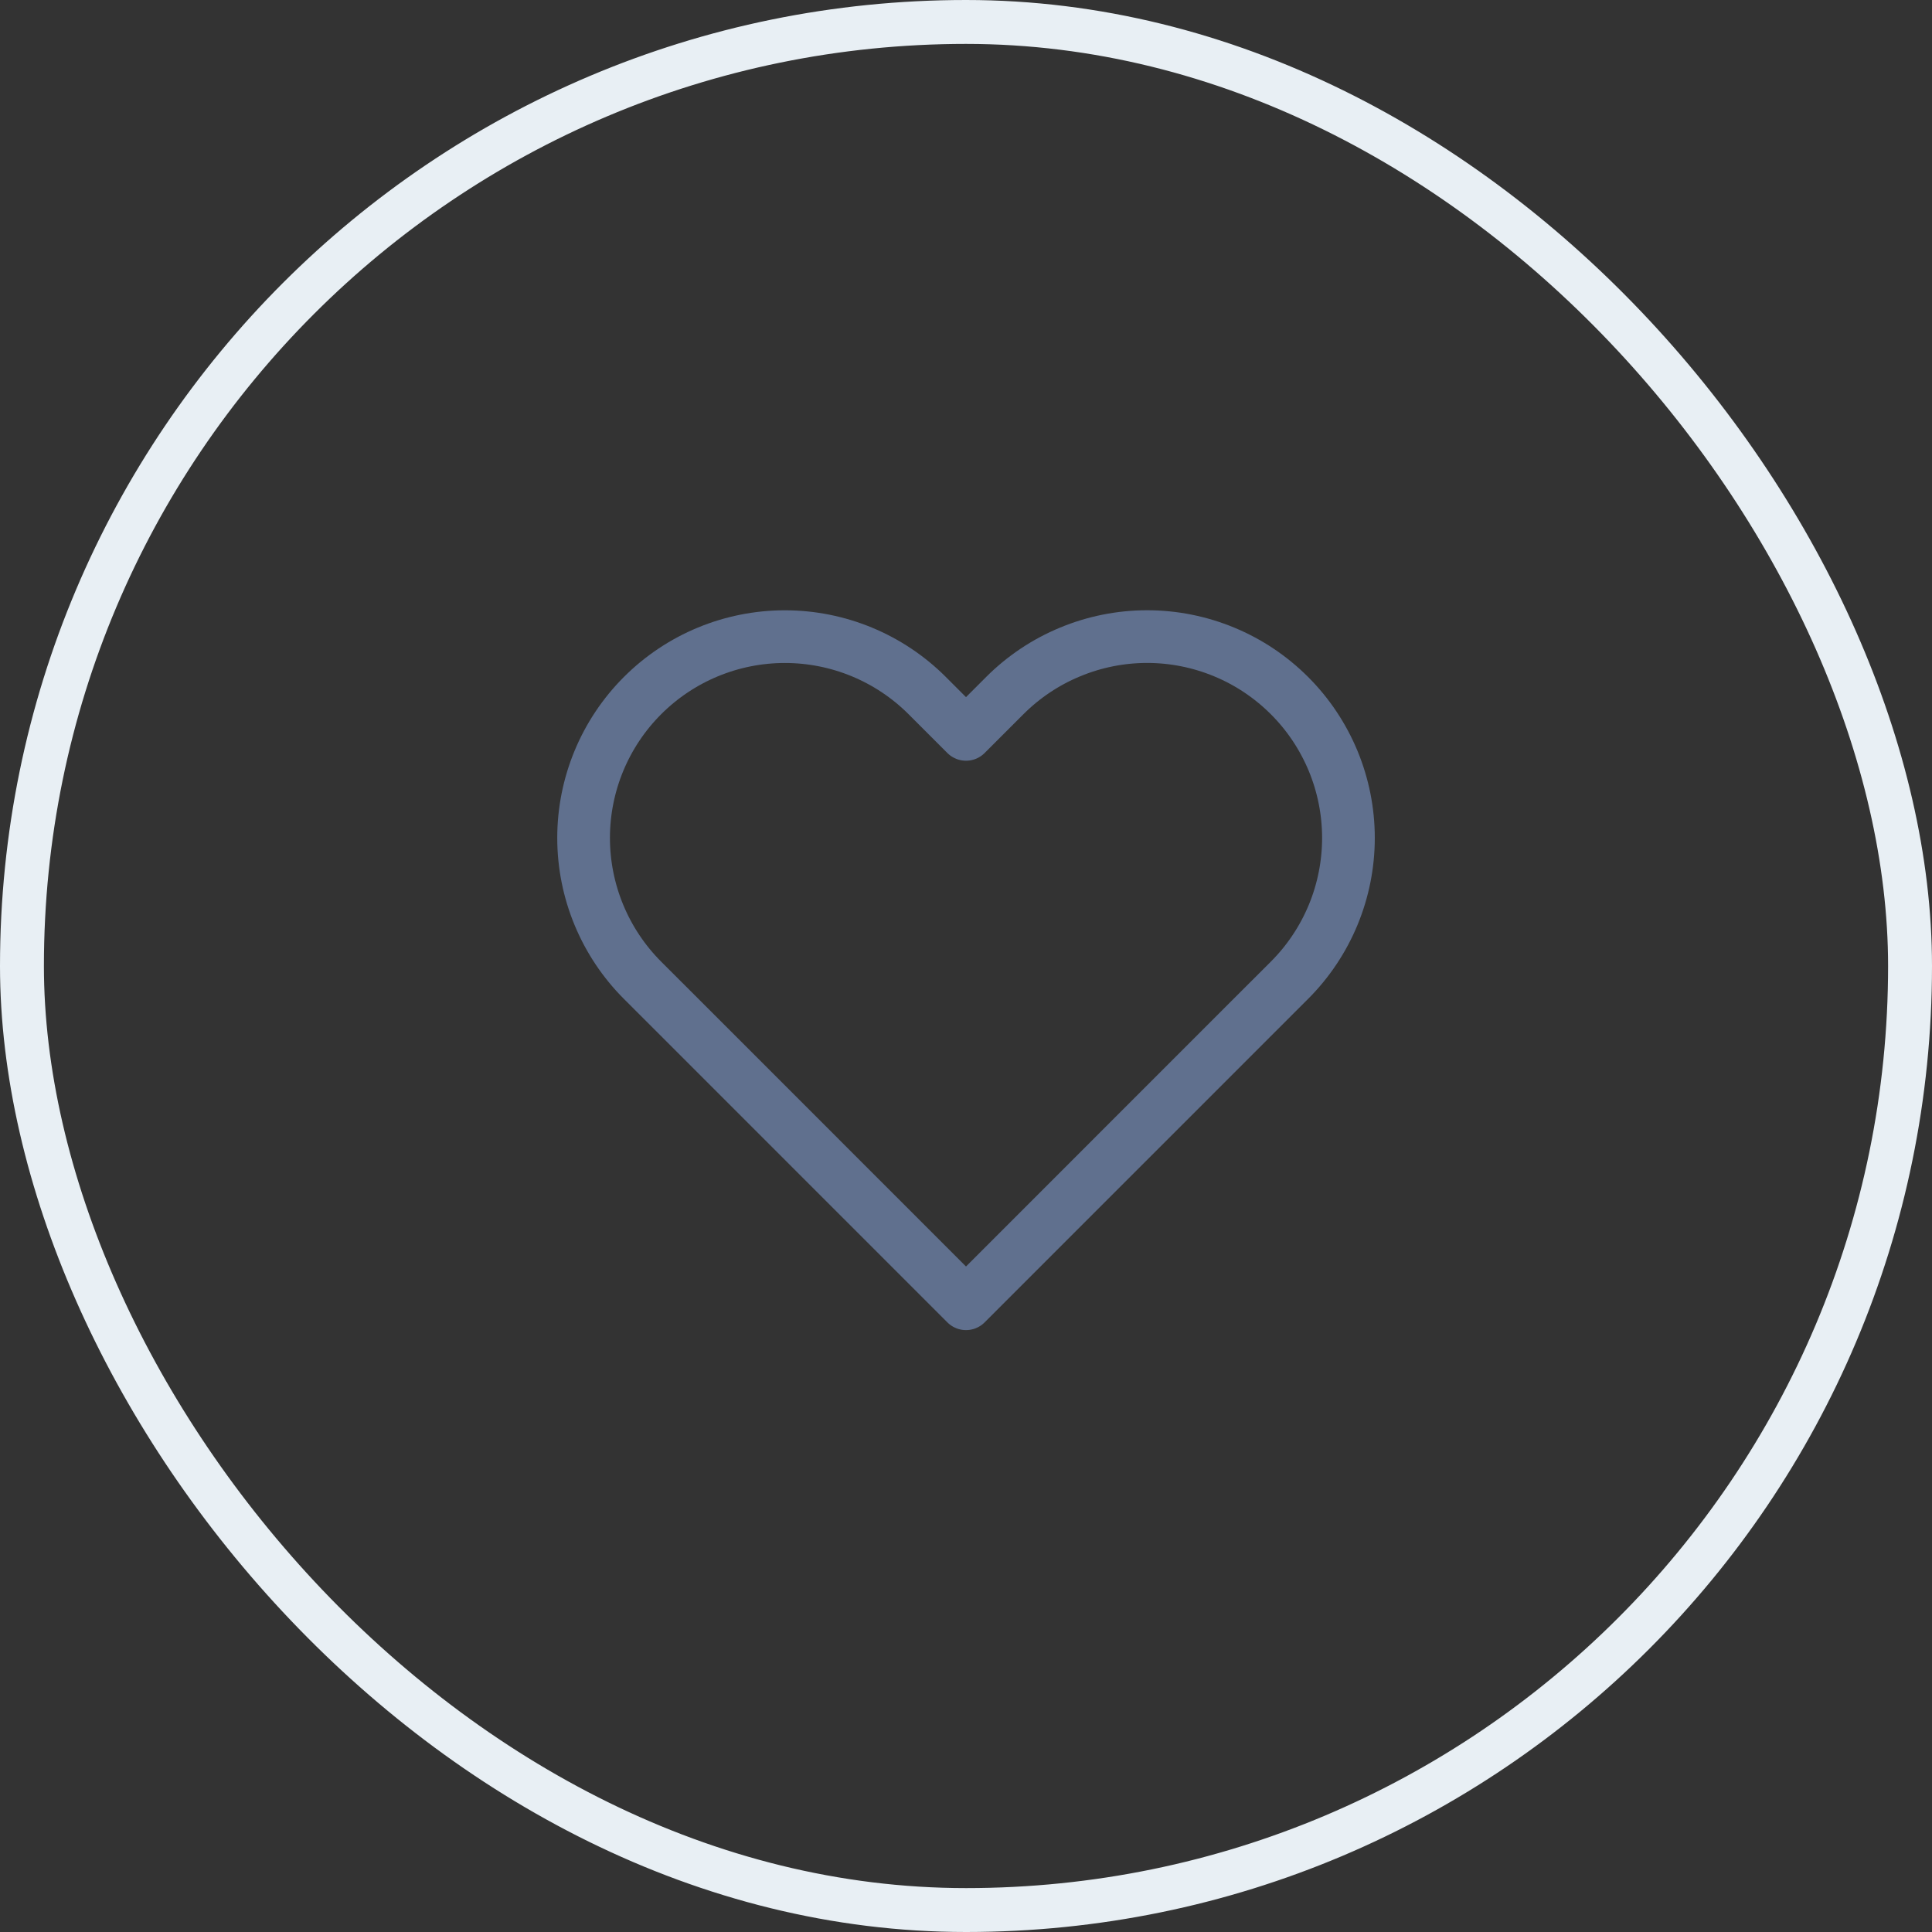 <svg width="44" height="44" viewBox="0 0 44 44" fill="none" xmlns="http://www.w3.org/2000/svg">
<rect x="0" y="0" width="44" height="44" fill="#333333" stroke="none"/>
<rect x="0.5" y="0.5" width="43" height="43" rx="21.5" stroke="#E8EFF4"/>
<path d="M29.367 15.842C28.941 15.416 28.436 15.078 27.88 14.848C27.323 14.617 26.727 14.498 26.125 14.498C25.523 14.498 24.927 14.617 24.371 14.848C23.814 15.078 23.309 15.416 22.883 15.842L22 16.725L21.117 15.842C20.257 14.982 19.091 14.499 17.875 14.499C16.659 14.499 15.493 14.982 14.633 15.842C13.774 16.701 13.291 17.867 13.291 19.083C13.291 20.299 13.774 21.465 14.633 22.325L15.517 23.208L22 29.692L28.483 23.208L29.367 22.325C29.793 21.899 30.13 21.394 30.361 20.838C30.591 20.282 30.71 19.686 30.71 19.083C30.71 18.481 30.591 17.885 30.361 17.329C30.13 16.773 29.793 16.267 29.367 15.842V15.842Z" stroke="#60708E" stroke-width="1.2" stroke-linecap="round" stroke-linejoin="round"/>
</svg>
